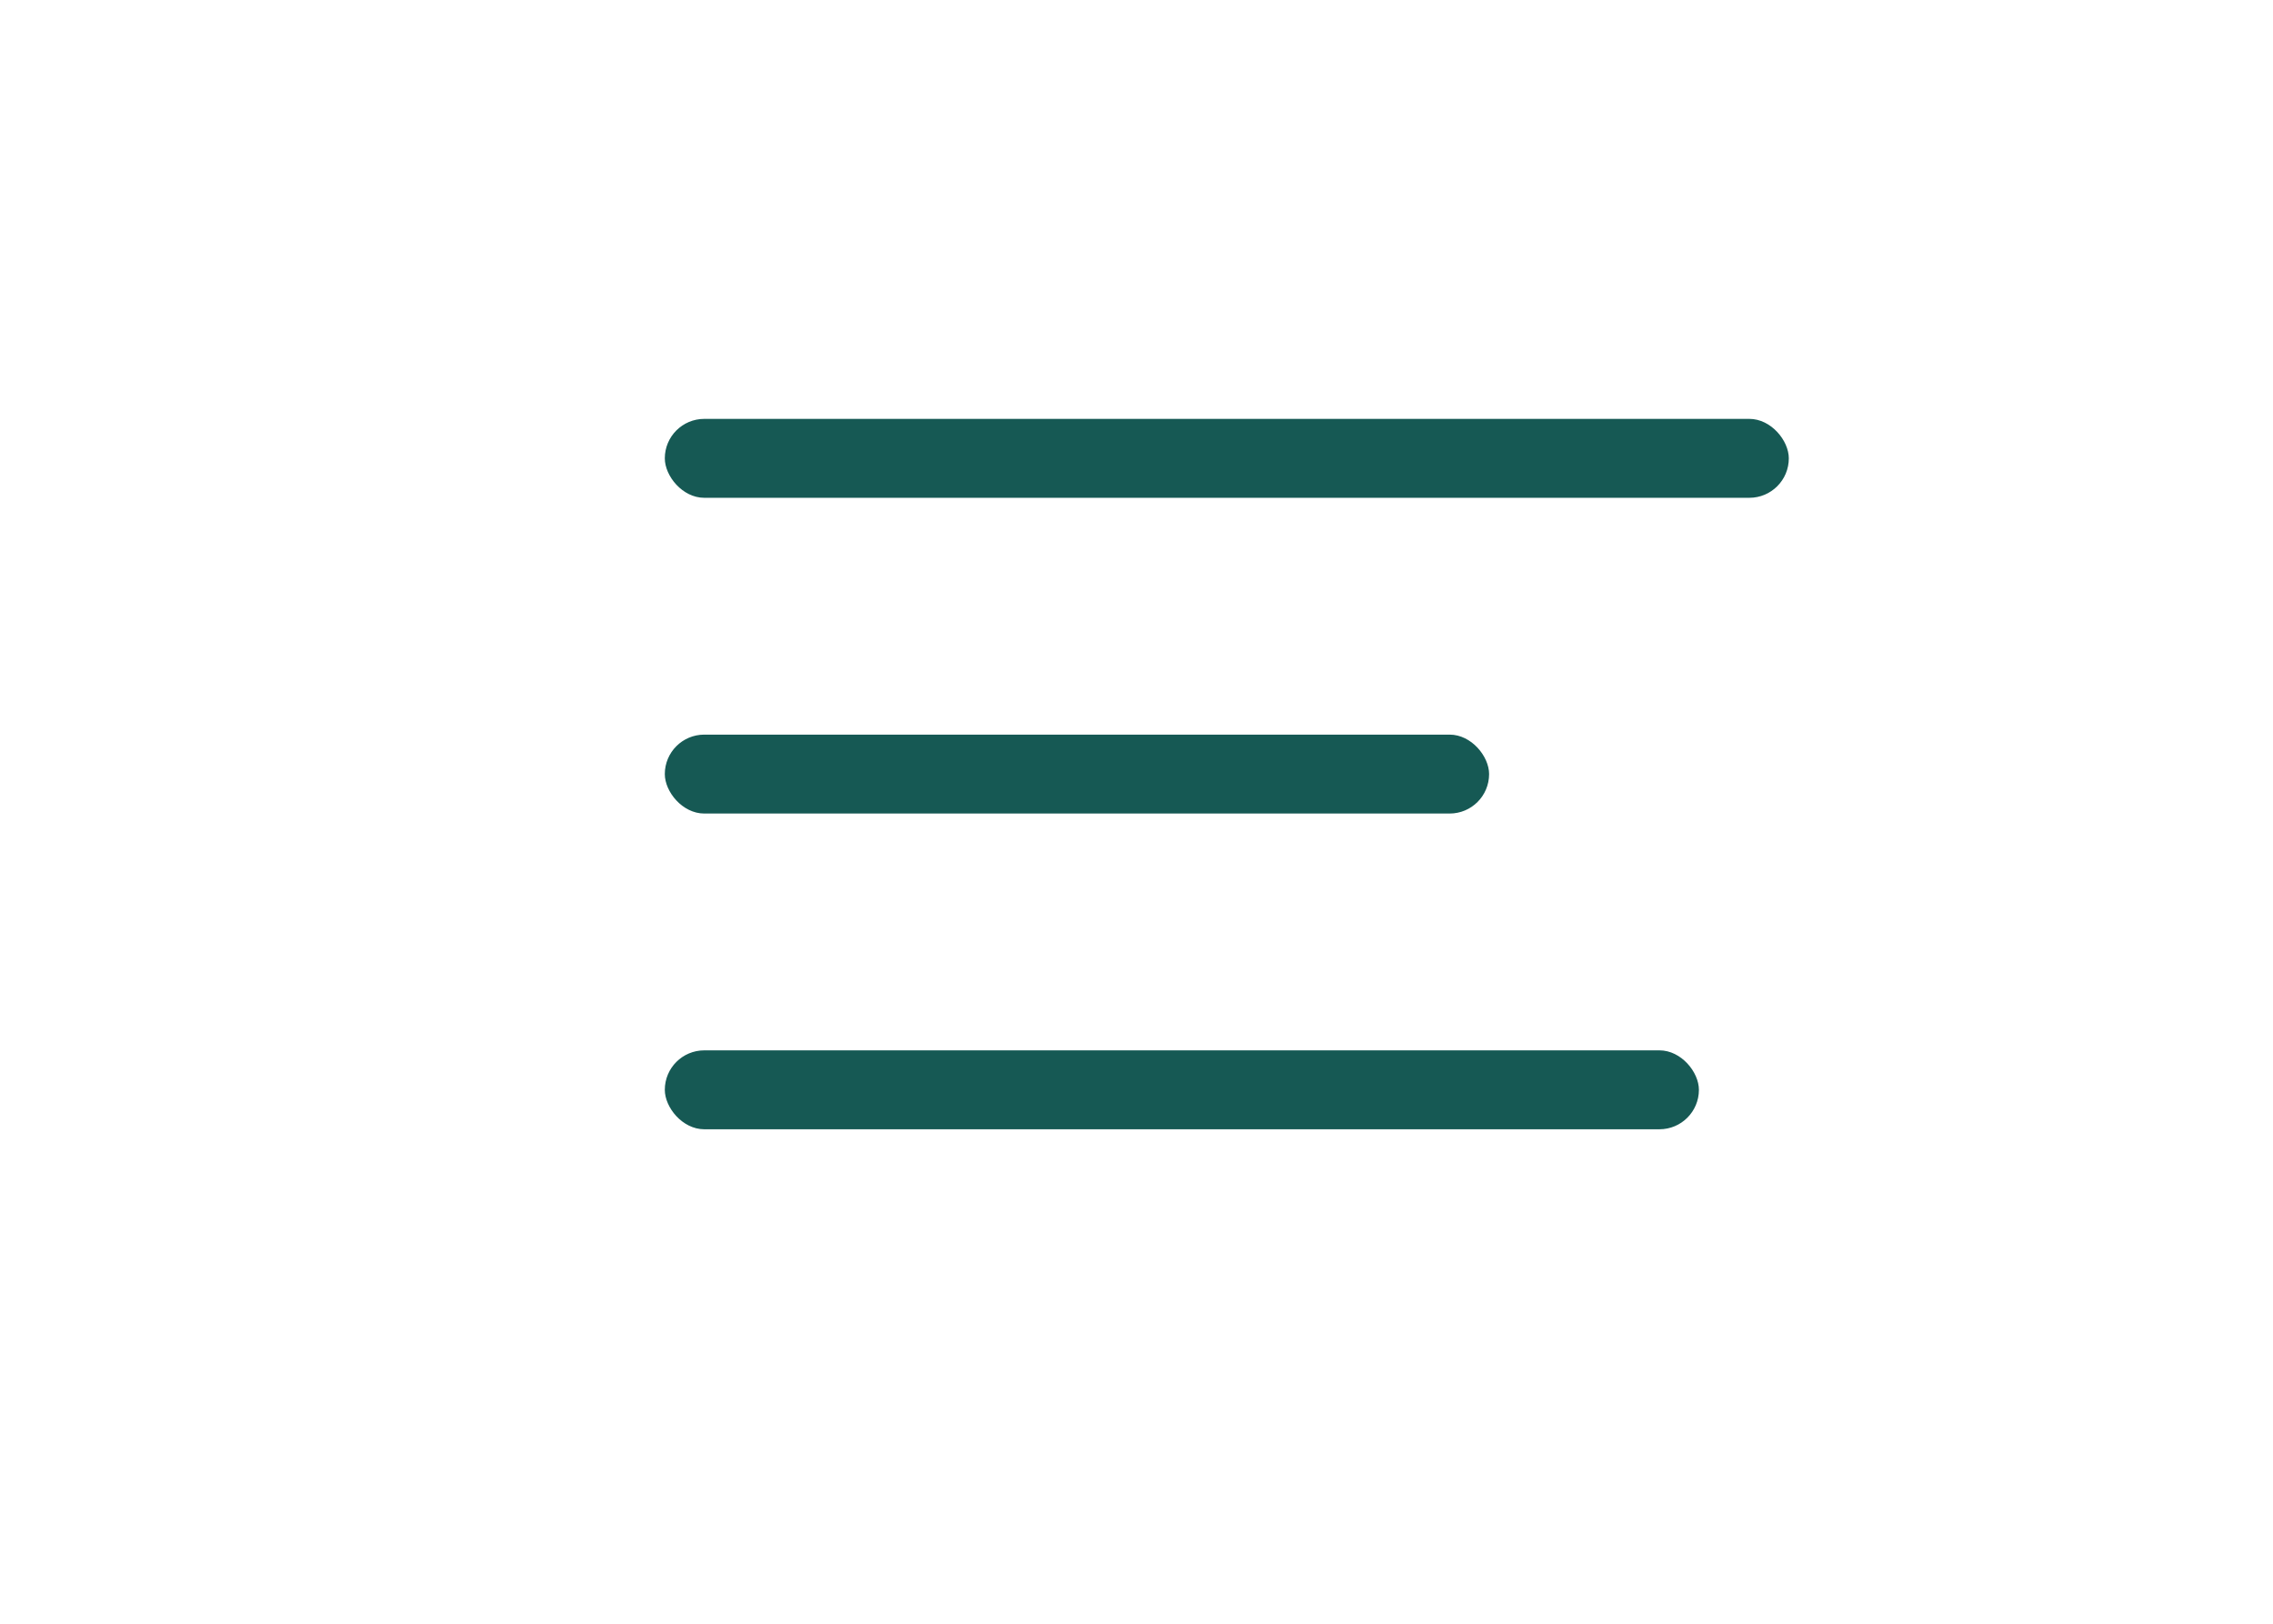 <svg width="56" height="40" viewBox="0 0 56 40" fill="none" xmlns="http://www.w3.org/2000/svg">
<g filter="url(#filter0_d_374_189)">
<path d="M7.148 9C7.148 4.029 11.178 0 16.148 0H42.456C47.427 0 51.456 4.029 51.456 9V22.597C51.456 27.568 47.427 31.597 42.456 31.597H8.148C7.596 31.597 7.148 31.149 7.148 30.597V9Z" fill="white"/>
<rect x="16.379" y="6.319" width="27.692" height="1.944" rx="0.972" fill="#165954"/>
<rect x="16.379" y="21.875" width="25.477" height="1.944" rx="0.972" fill="#165954"/>
<rect x="16.379" y="14.097" width="20.308" height="1.944" rx="0.972" fill="#165954"/>
<path d="M7.288 24.147C7.671 23.278 8.937 23.383 9.172 24.303L10.716 30.35C10.878 30.982 10.4 31.597 9.747 31.597H5.534C4.812 31.597 4.328 30.855 4.619 30.194L7.288 24.147Z" fill="white"/>
</g>
<defs>
<filter id="filter0_d_374_189" x="0.533" y="0" width="54.923" height="39.597" filterUnits="userSpaceOnUse" color-interpolation-filters="sRGB">
<feFlood flood-opacity="0" result="BackgroundImageFix"/>
<feColorMatrix in="SourceAlpha" type="matrix" values="0 0 0 0 0 0 0 0 0 0 0 0 0 0 0 0 0 0 127 0" result="hardAlpha"/>
<feOffset dy="4"/>
<feGaussianBlur stdDeviation="2"/>
<feComposite in2="hardAlpha" operator="out"/>
<feColorMatrix type="matrix" values="0 0 0 0 0 0 0 0 0 0 0 0 0 0 0 0 0 0 0.25 0"/>
<feBlend mode="normal" in2="BackgroundImageFix" result="effect1_dropShadow_374_189"/>
<feBlend mode="normal" in="SourceGraphic" in2="effect1_dropShadow_374_189" result="shape"/>
</filter>
</defs>
</svg>
